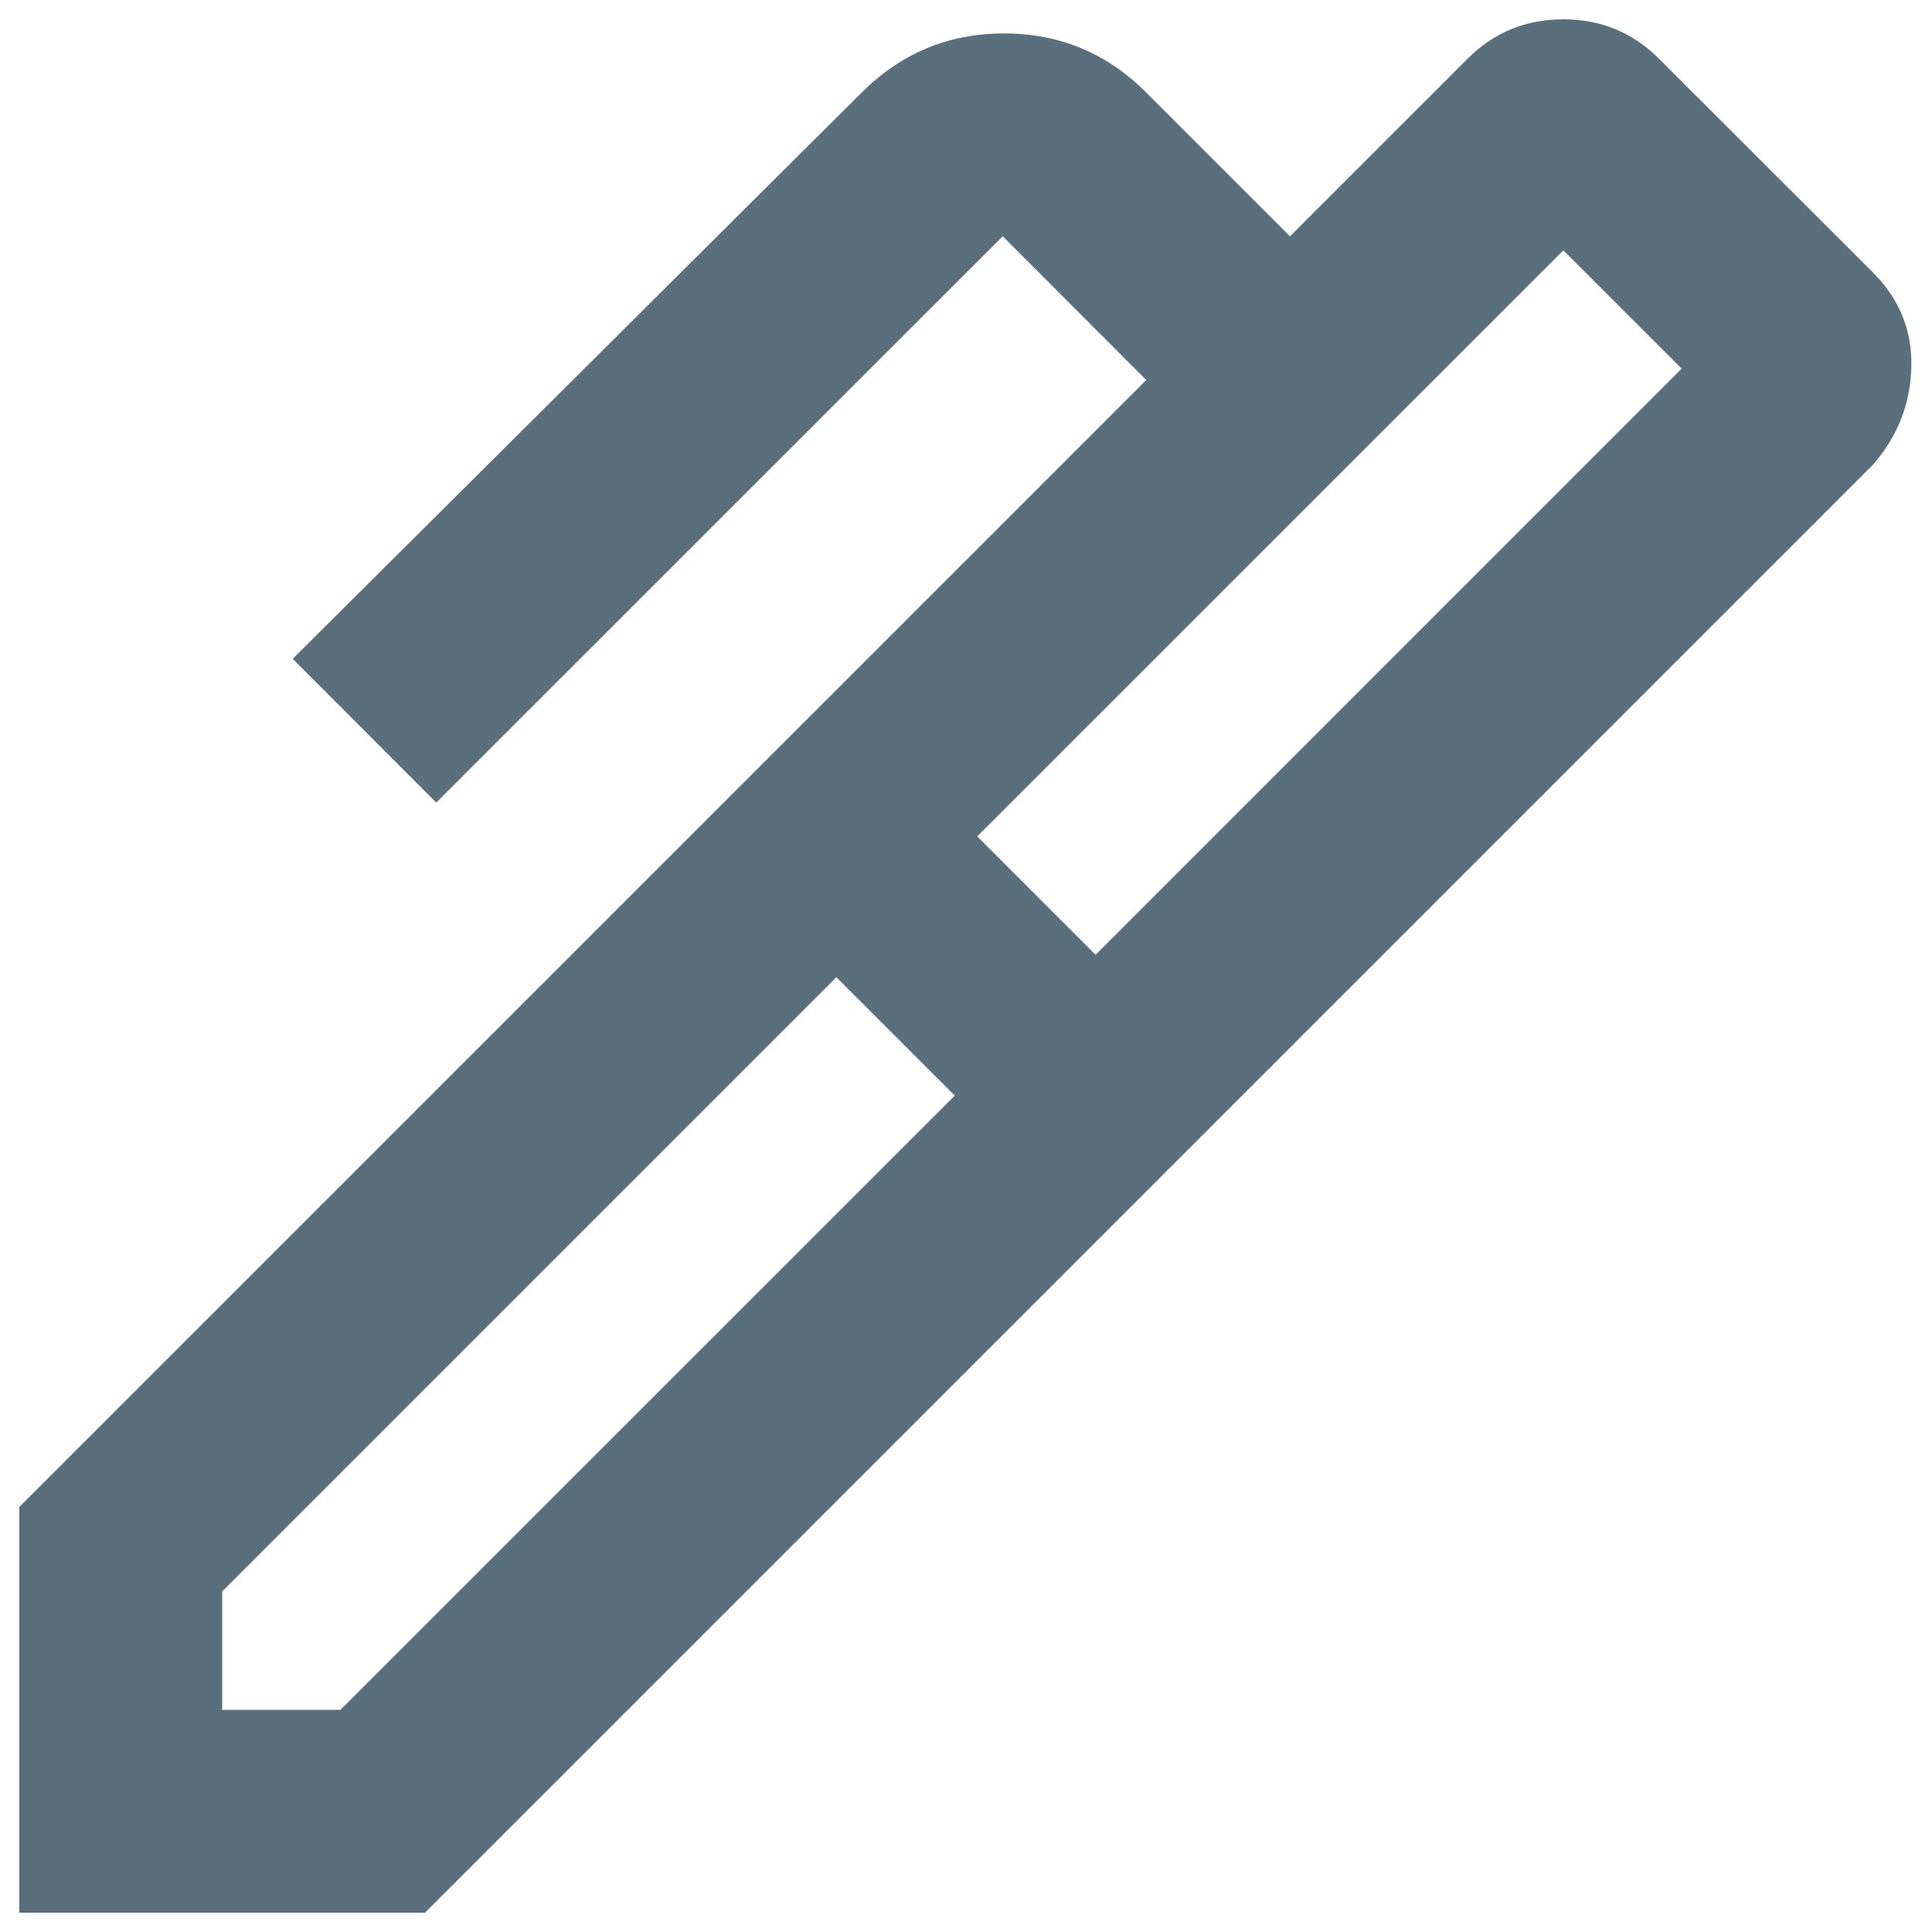 <svg width="10" height="10" viewBox="0 0 10 10" fill="none" xmlns="http://www.w3.org/2000/svg">
<path d="M5.058 4.329L5.671 4.942L8.704 1.908L8.092 1.296L5.058 4.329ZM1.15 8.85H1.762L4.942 5.671L4.329 5.058L1.15 8.237V8.85ZM6.05 6.05L3.95 3.95L5.933 1.967L5.19 1.223L2.258 4.154L1.515 3.41L4.46 0.479C4.665 0.275 4.91 0.173 5.197 0.173C5.484 0.173 5.729 0.275 5.933 0.479L6.677 1.223L7.596 0.304C7.732 0.168 7.897 0.1 8.092 0.1C8.286 0.1 8.451 0.168 8.587 0.304L9.696 1.412C9.832 1.549 9.898 1.711 9.893 1.901C9.888 2.091 9.822 2.258 9.696 2.404L6.05 6.05ZM2.2 9.9H0.1V7.8L3.95 3.95L6.05 6.05L2.2 9.9Z" fill="#596F7C"/>
</svg>

